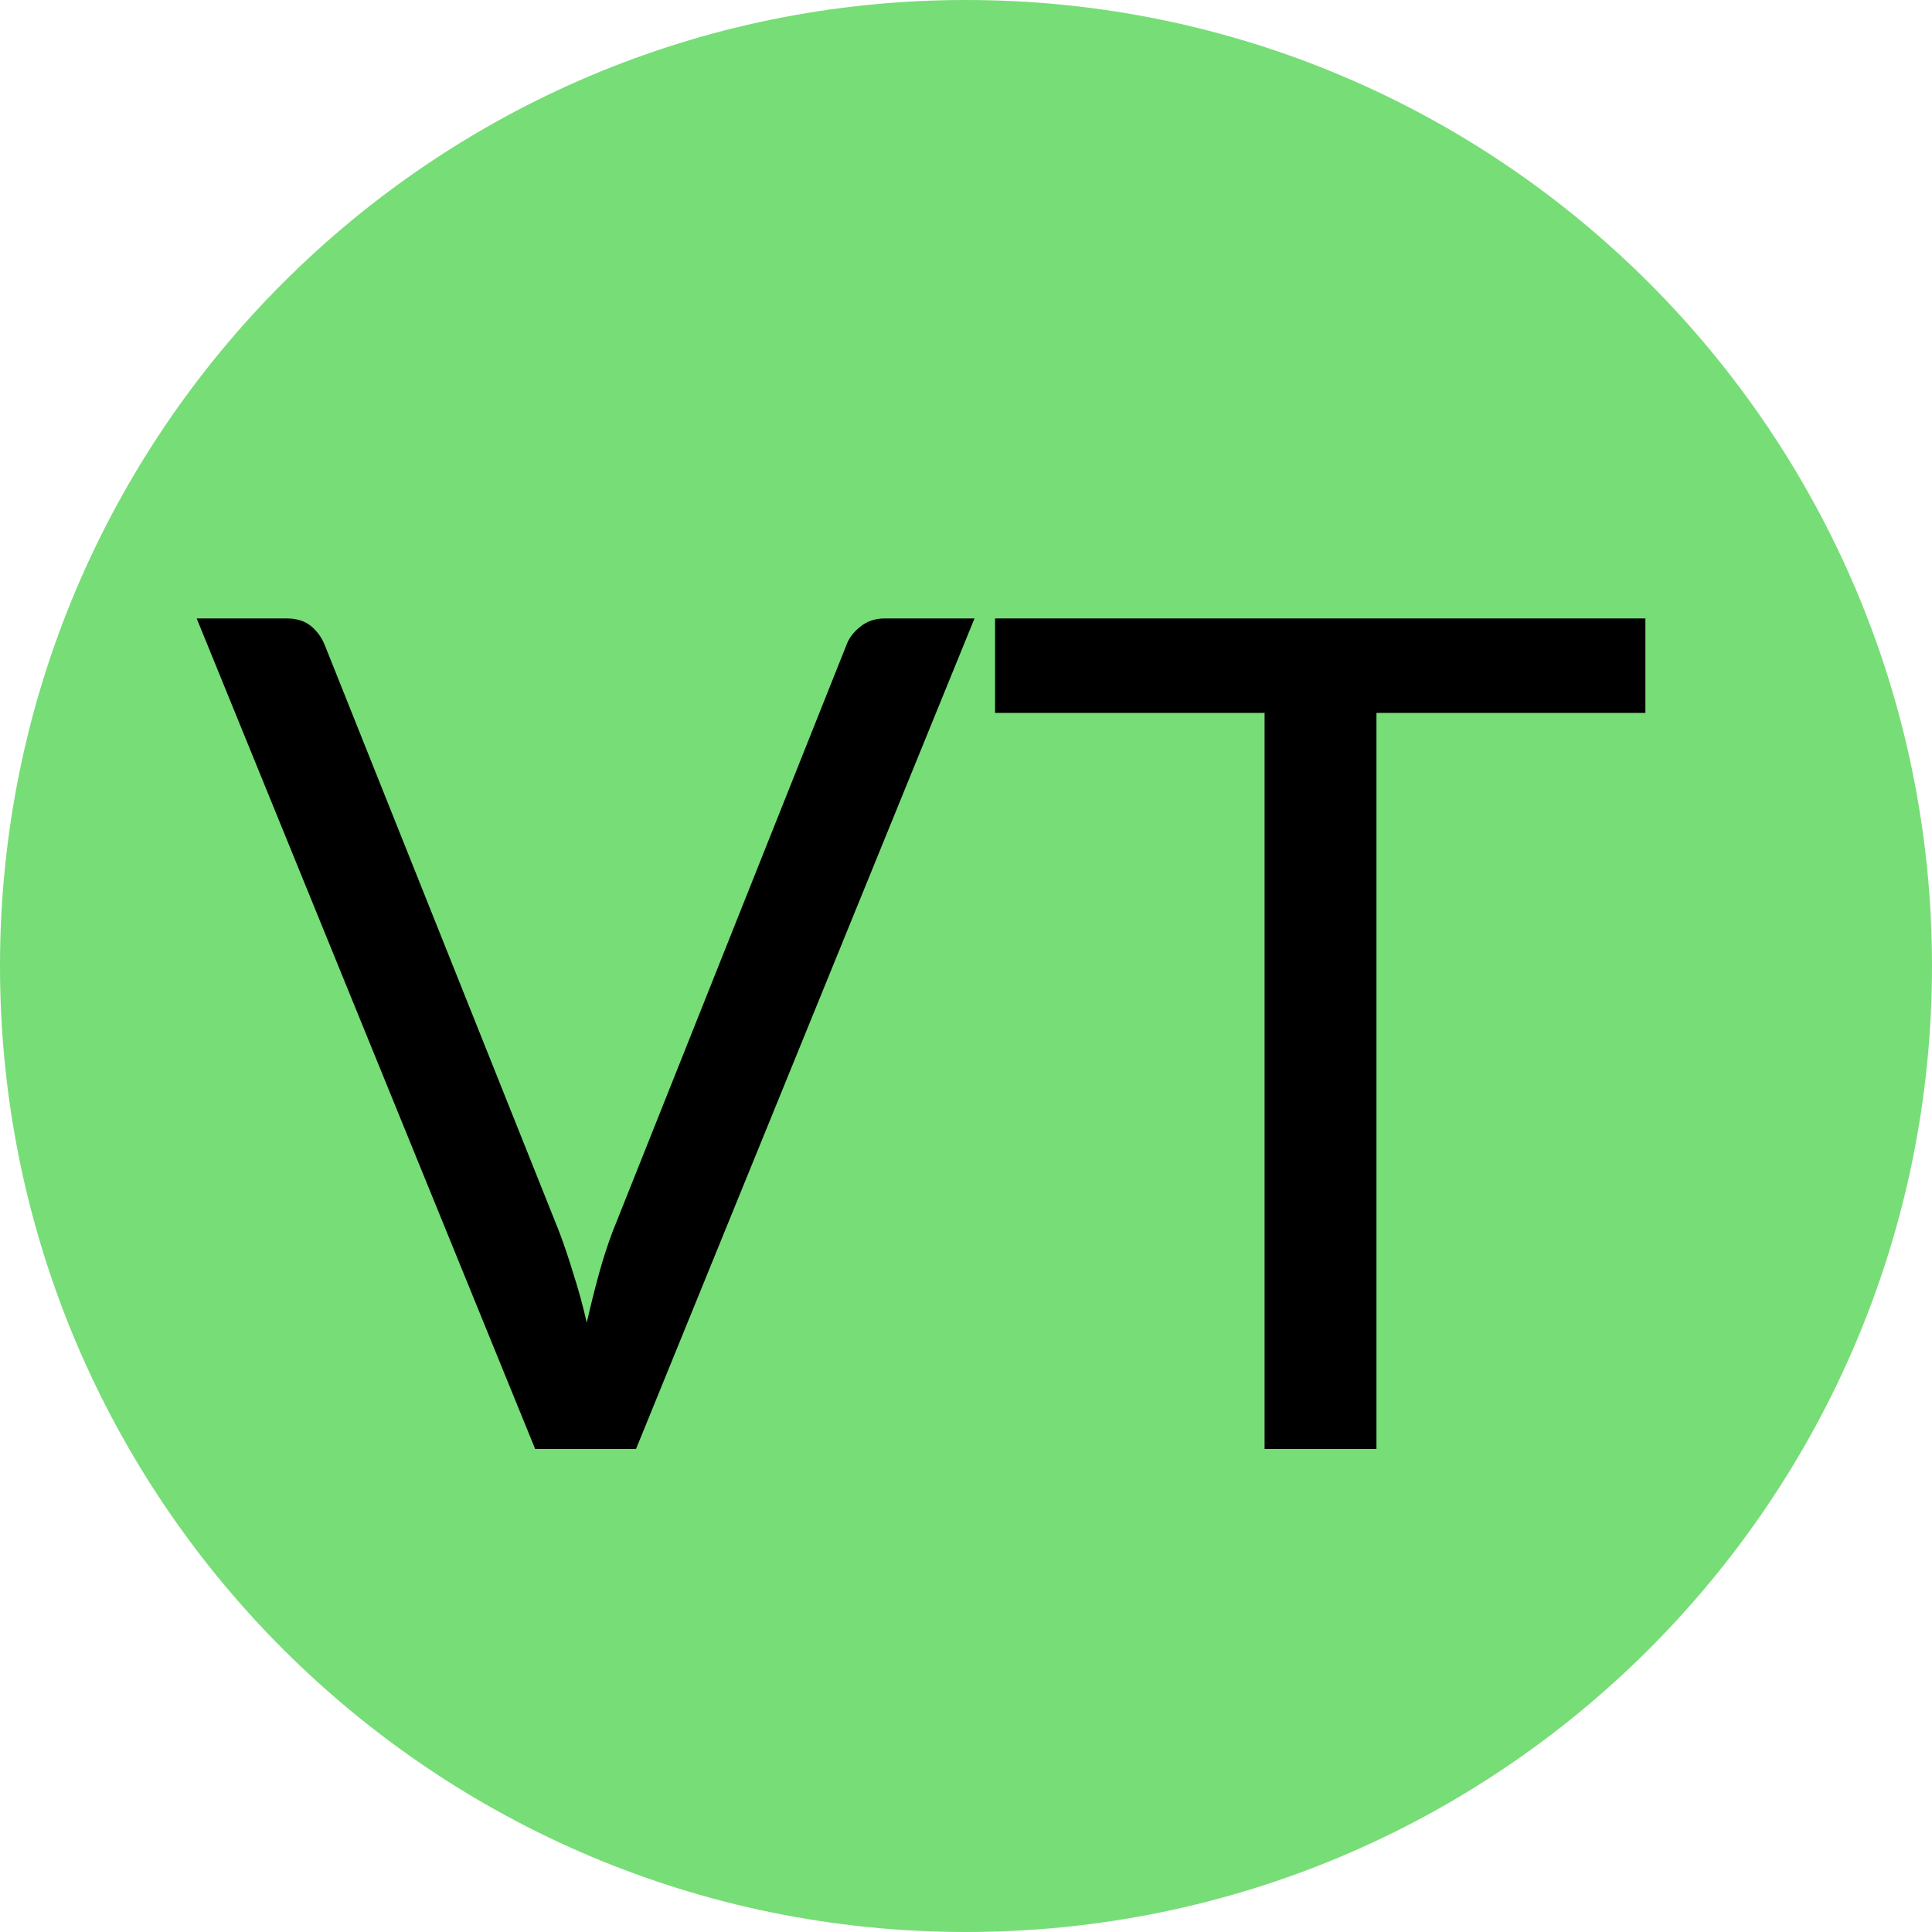 <svg width="20" height="20" viewBox="0 0 20 20" fill="none" xmlns="http://www.w3.org/2000/svg">
<path d="M20 10C20 15.523 15.523 20 10 20C4.477 20 0 15.523 0 10C0 4.477 4.477 0 10 0C15.523 0 20 4.477 20 10Z" fill="#77DD77"/>
<path d="M17.033 7.38H14.249V15H13.091V7.38H10.301V6.402H17.033V7.38Z" fill="black"/>
<path d="M10.088 6.402L6.584 15H5.54L2.036 6.402H2.966C3.07 6.402 3.154 6.428 3.218 6.48C3.282 6.532 3.33 6.598 3.362 6.678L5.786 12.744C5.838 12.88 5.888 13.028 5.936 13.188C5.988 13.348 6.034 13.516 6.074 13.692C6.114 13.516 6.156 13.348 6.2 13.188C6.244 13.028 6.292 12.88 6.344 12.744L8.762 6.678C8.786 6.61 8.832 6.548 8.9 6.492C8.972 6.432 9.058 6.402 9.158 6.402H10.088Z" fill="black"/>
</svg>
